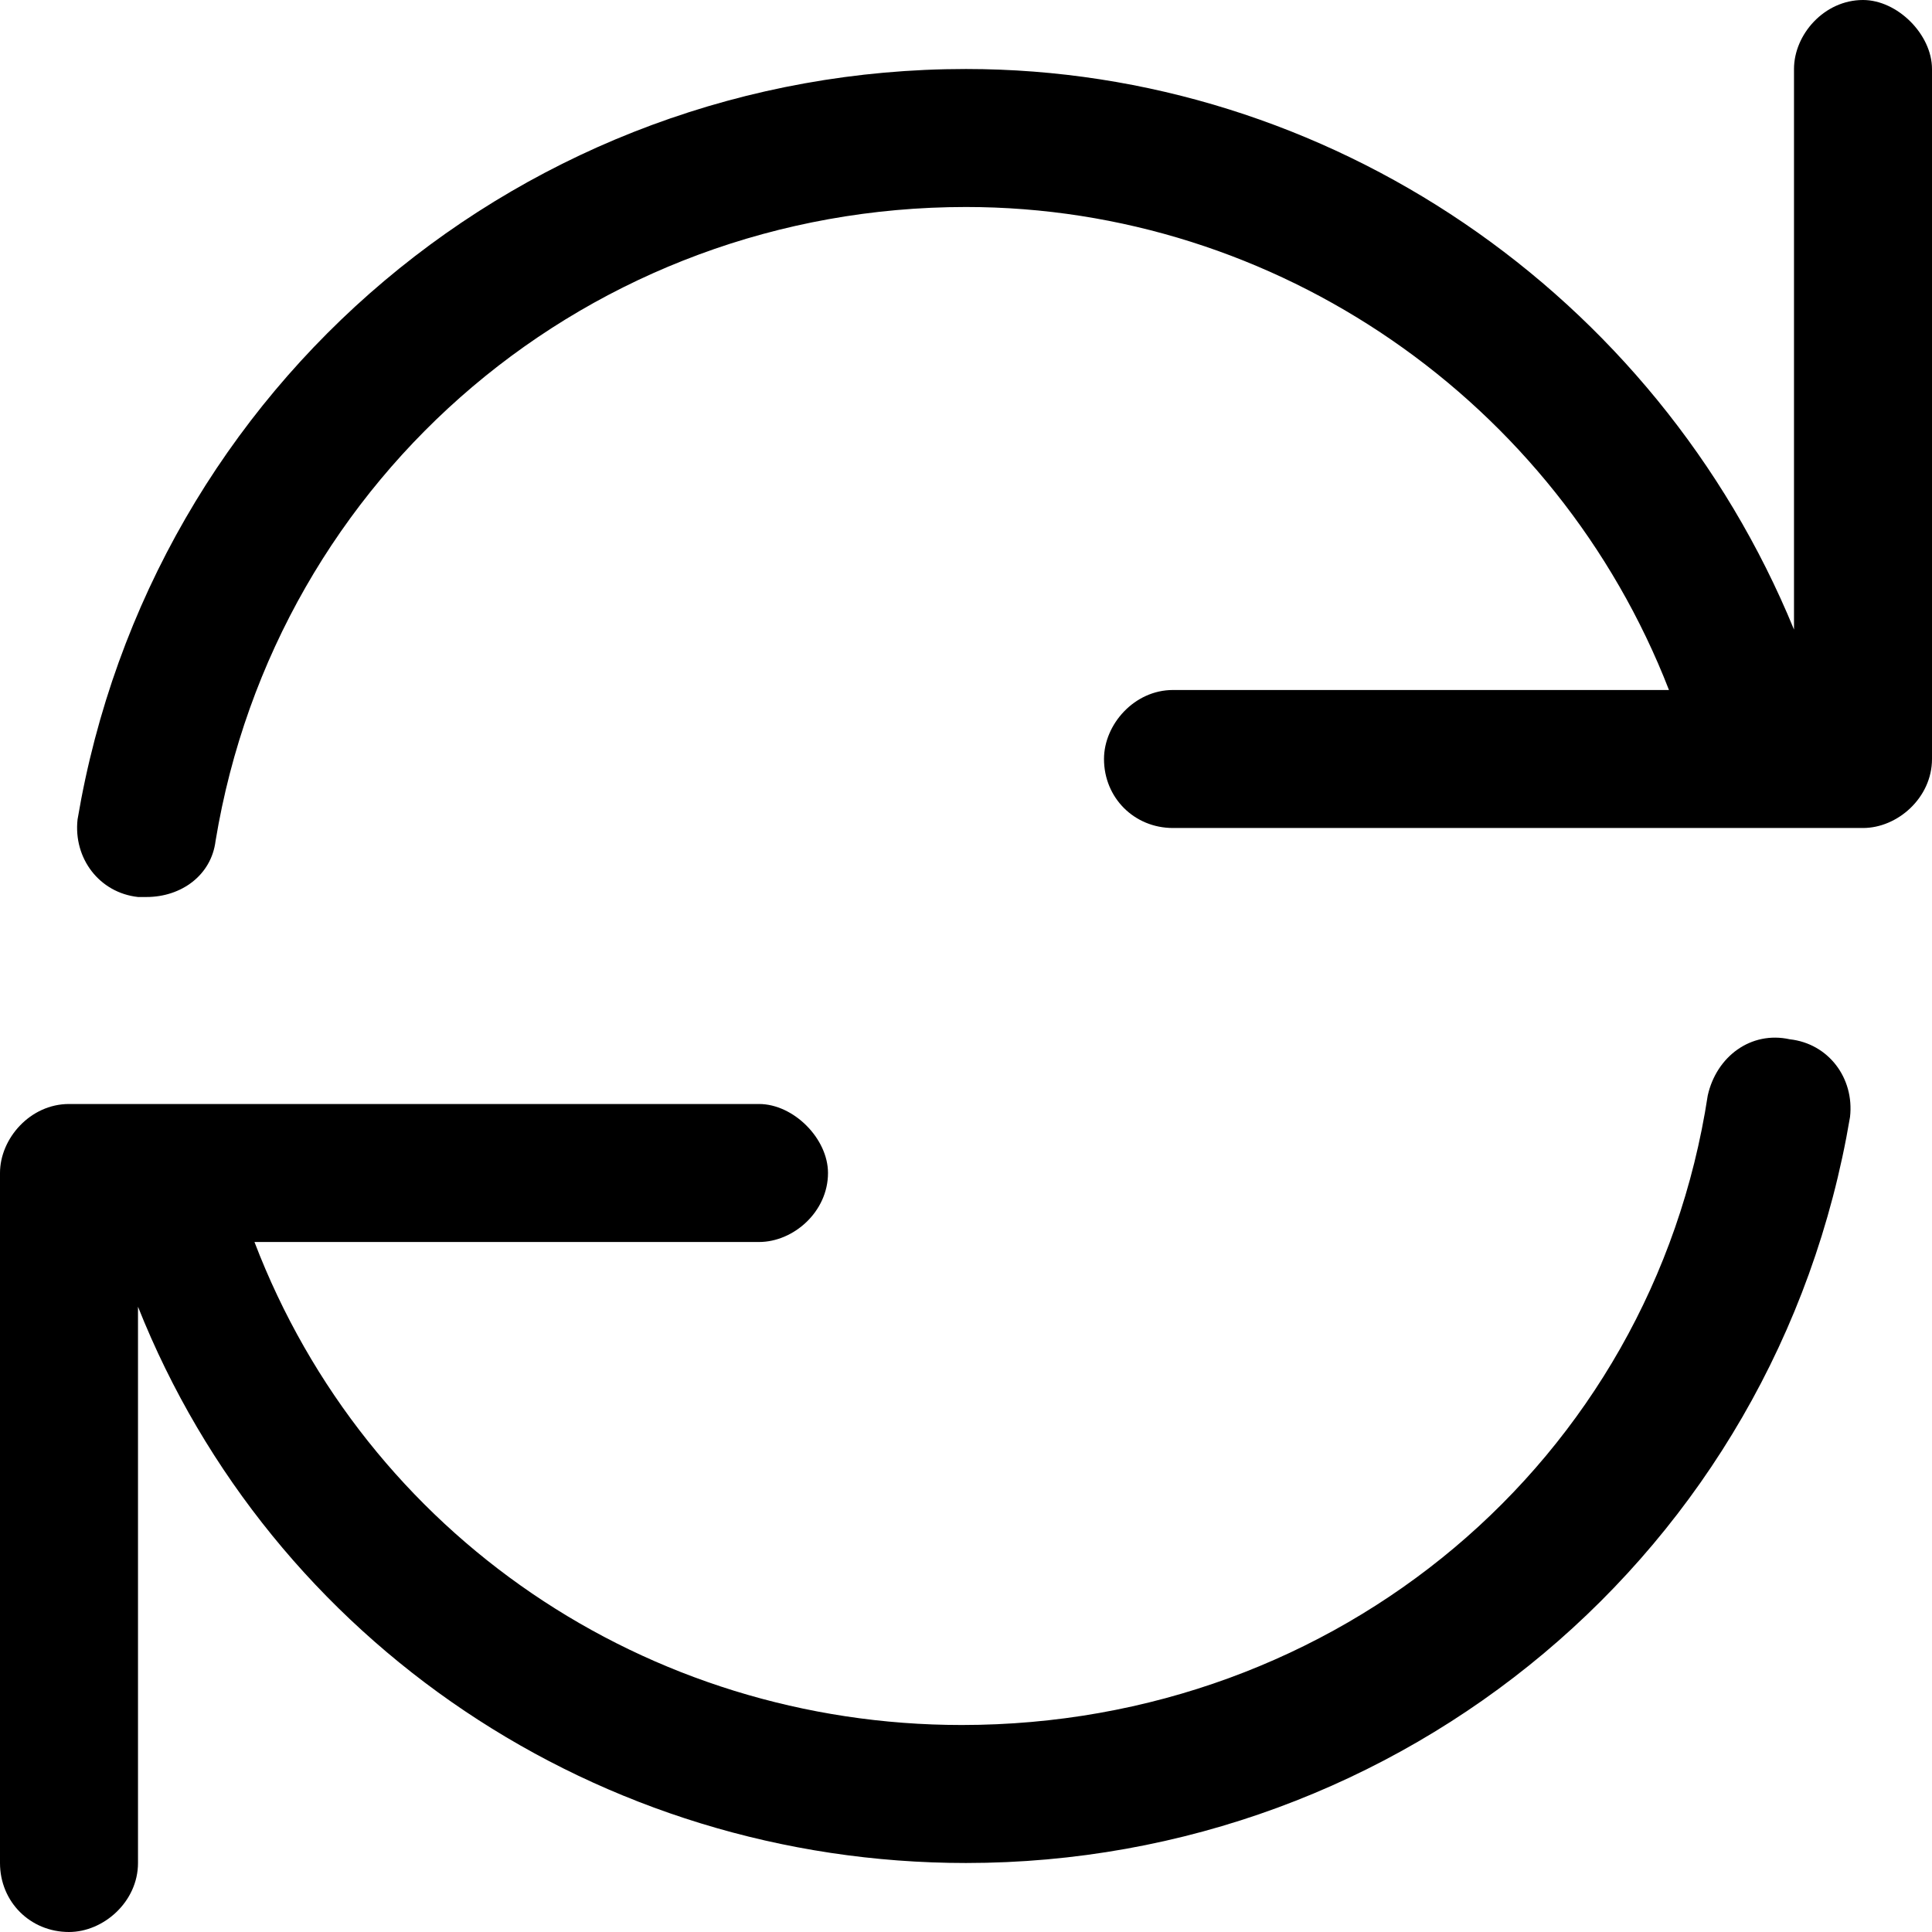 <svg width="14" height="14" viewBox="0 0 14 14" fill="none" xmlns="http://www.w3.org/2000/svg">
<path d="M13.5 0C13.75 0 14 0.25 14 0.5V5.5C14 5.781 13.75 6 13.5 6H8.5C8.219 6 8 5.781 8 5.5C8 5.25 8.219 5 8.5 5H12.094C11.281 2.906 9.25 1.5 7 1.5C4.281 1.5 2 3.438 1.562 6.094C1.531 6.344 1.312 6.5 1.062 6.5C1.031 6.5 1 6.5 1 6.5C0.719 6.469 0.531 6.219 0.562 5.938C1.094 2.781 3.812 0.5 7 0.5C9.625 0.5 12 2.125 13 4.562V0.5C13 0.25 13.219 0 13.5 0ZM12.969 7.531C13.25 7.562 13.438 7.812 13.406 8.094C12.875 11.25 10.156 13.5 7 13.5C4.344 13.5 1.969 11.906 1 9.469V13.5C1 13.781 0.75 14 0.5 14C0.219 14 0 13.781 0 13.5V8.5C0 8.25 0.219 8 0.5 8H5.5C5.75 8 6 8.25 6 8.5C6 8.781 5.75 9 5.5 9H1.844C2.656 11.125 4.688 12.5 6.969 12.5C9.688 12.5 11.969 10.594 12.375 7.938C12.438 7.656 12.688 7.469 12.969 7.531Z" fill="currentColor"/>
</svg>
